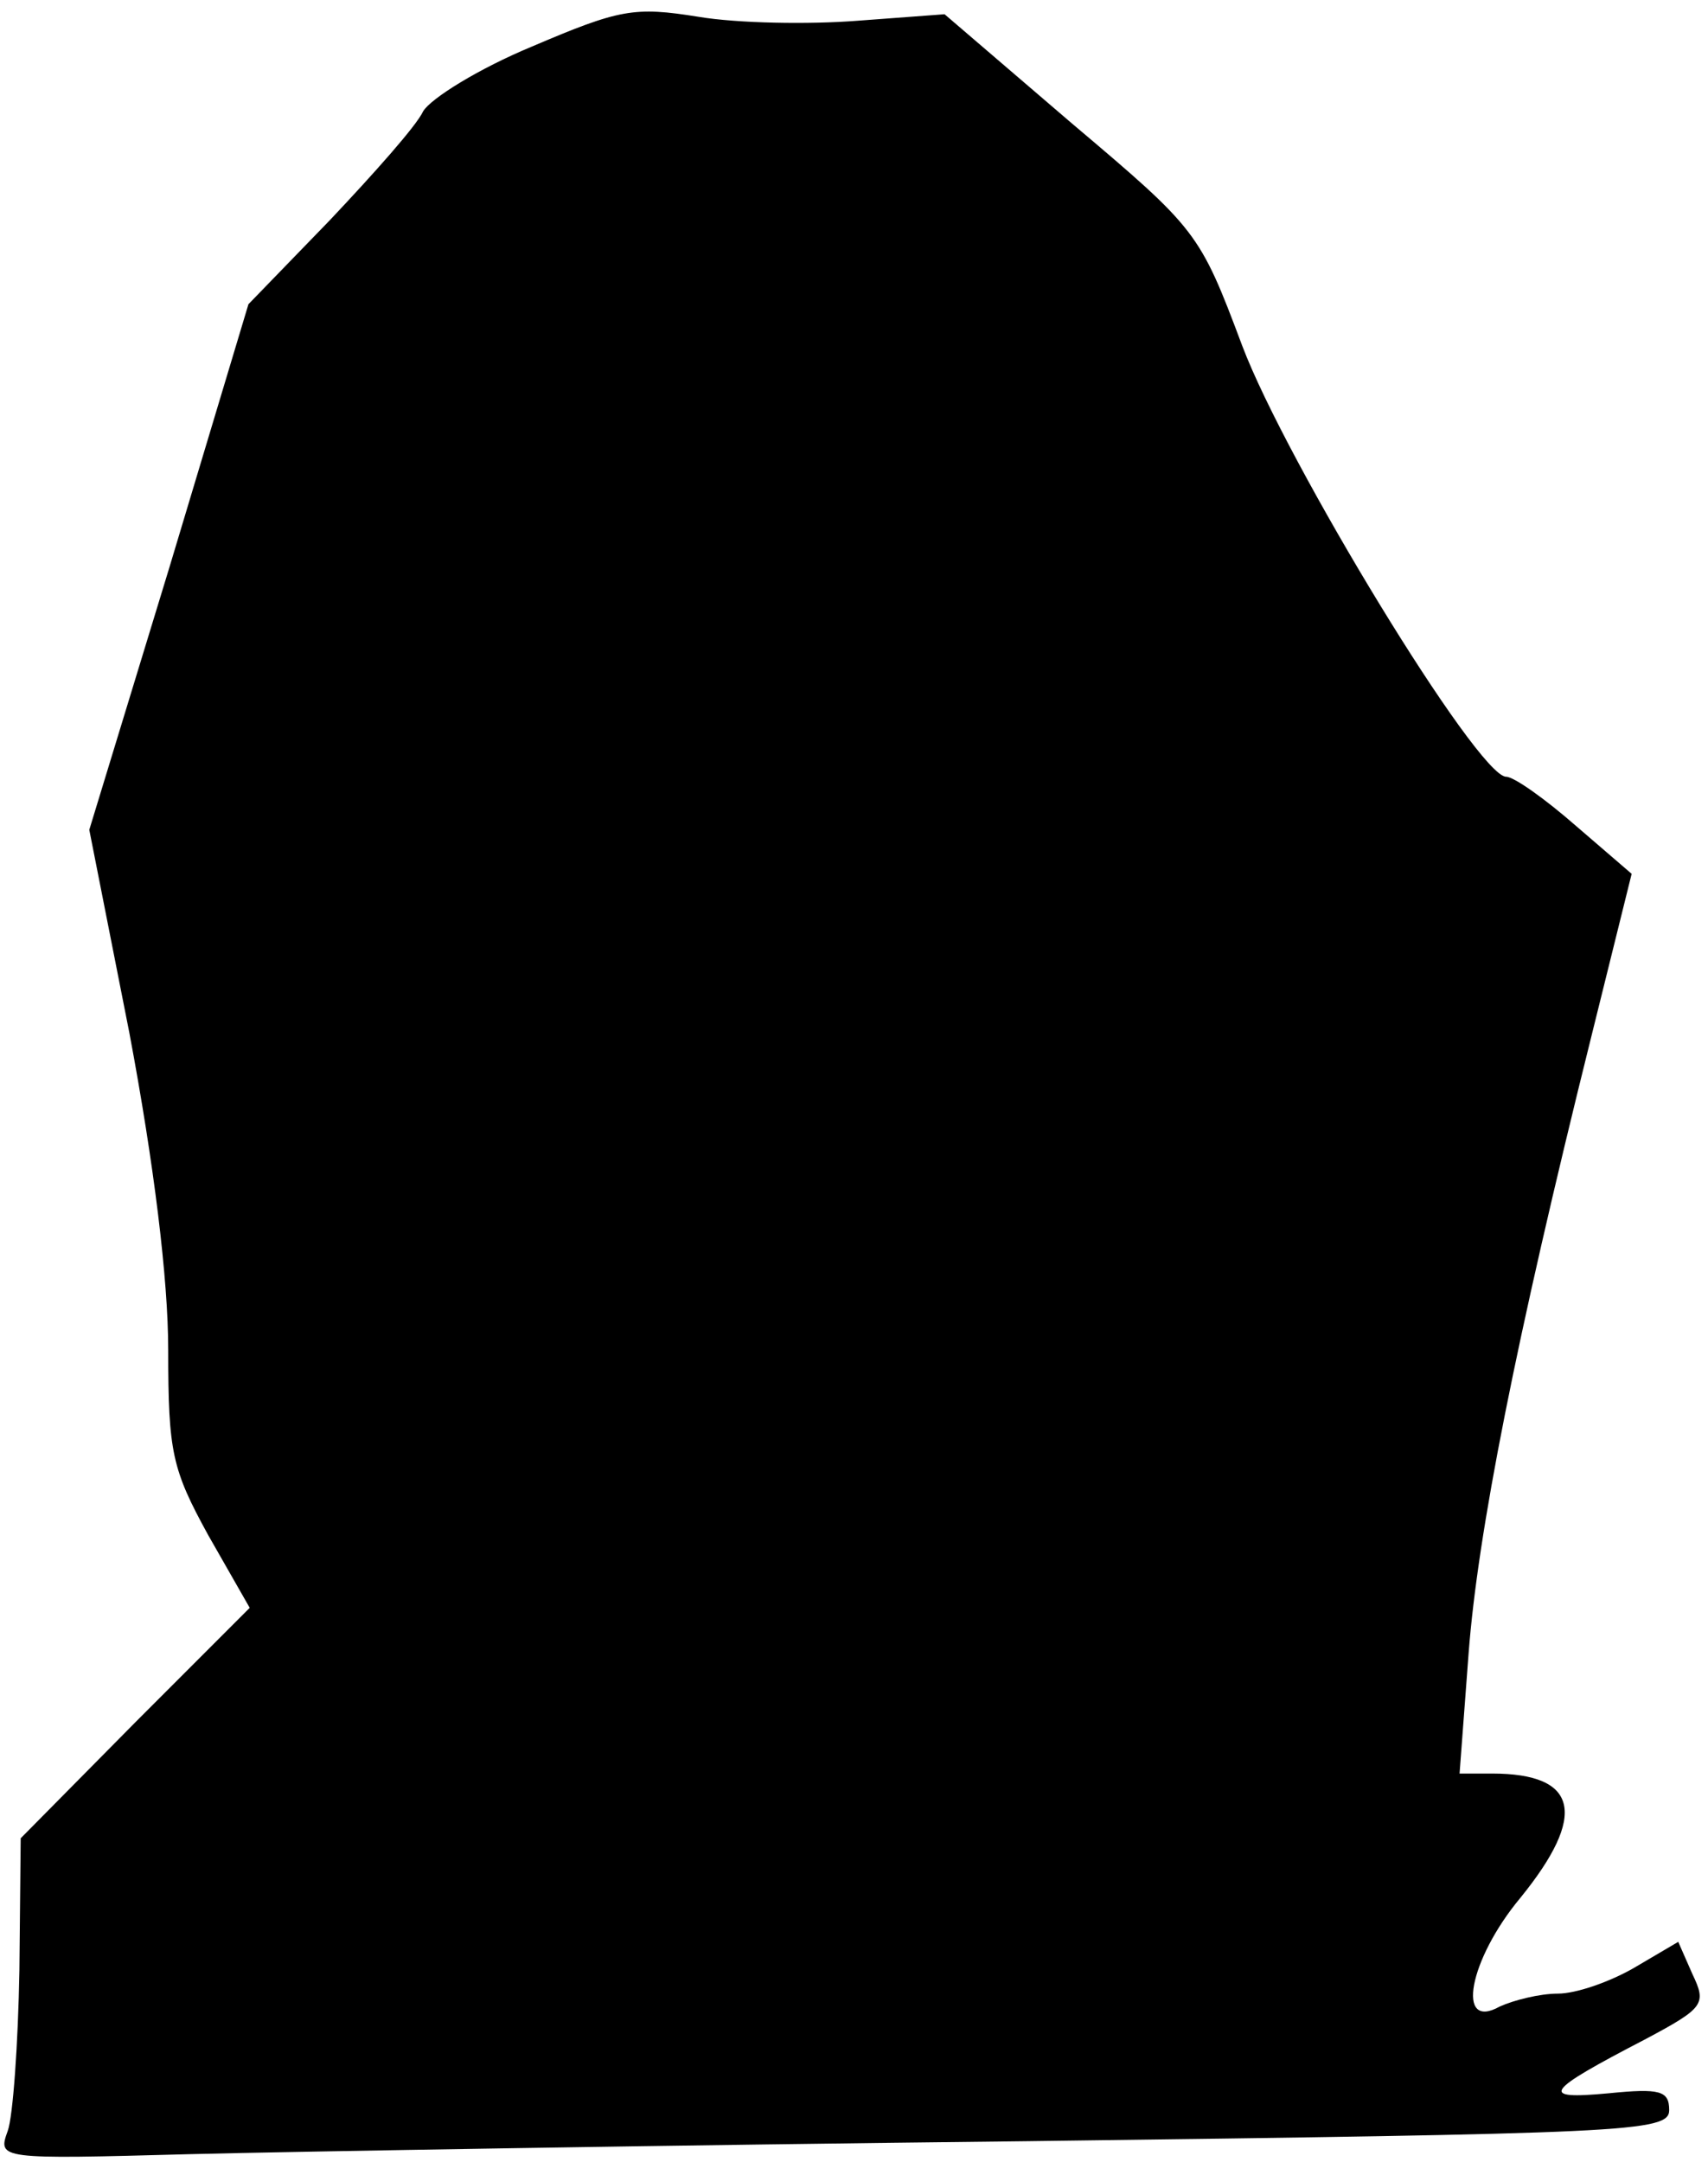 <?xml version="1.0" standalone="no"?>
<!DOCTYPE svg PUBLIC "-//W3C//DTD SVG 20010904//EN"
 "http://www.w3.org/TR/2001/REC-SVG-20010904/DTD/svg10.dtd">
<svg version="1.0" xmlns="http://www.w3.org/2000/svg"
 width="132pt" height="167pt" viewBox="0 0 132 167"
 preserveAspectRatio="xMidYMid meet">
<g transform="translate(0,167) scale(0.1,-0.1)"
fill="#000000" stroke="none">
<path fill="#000000" stroke="none" d="M411 1634 c-41 -17 -78 -40 -84 -50 -5
-11 -38 -48 -72 -84 l-63 -65 -61 -203 -62 -203 31 -157 c19 -101 30 -190 30
-245 0 -79 3 -92 31 -143 l32 -56 -89 -89 -88 -89 -1 -102 c-1 -57 -5 -113 -9
-124 -8 -22 -7 -22 141 -18 81 2 372 7 646 10 465 6 497 7 497 24 0 15 -7 17
-47 13 -54 -5 -50 1 29 42 45 24 47 27 36 50 l-11 25 -34 -20 c-19 -11 -45
-20 -59 -20 -14 0 -34 -5 -45 -10 -34 -19 -24 36 16 84 52 64 45 96 -22 96
l-25 0 7 93 c7 92 36 240 95 477 l31 125 -43 37 c-24 21 -48 38 -54 38 -22 0
-170 243 -204 333 -33 88 -35 90 -132 172 l-98 84 -67 -5 c-38 -3 -93 -2 -123
3 -50 8 -61 6 -129 -23z"/>
</g>
</svg>
